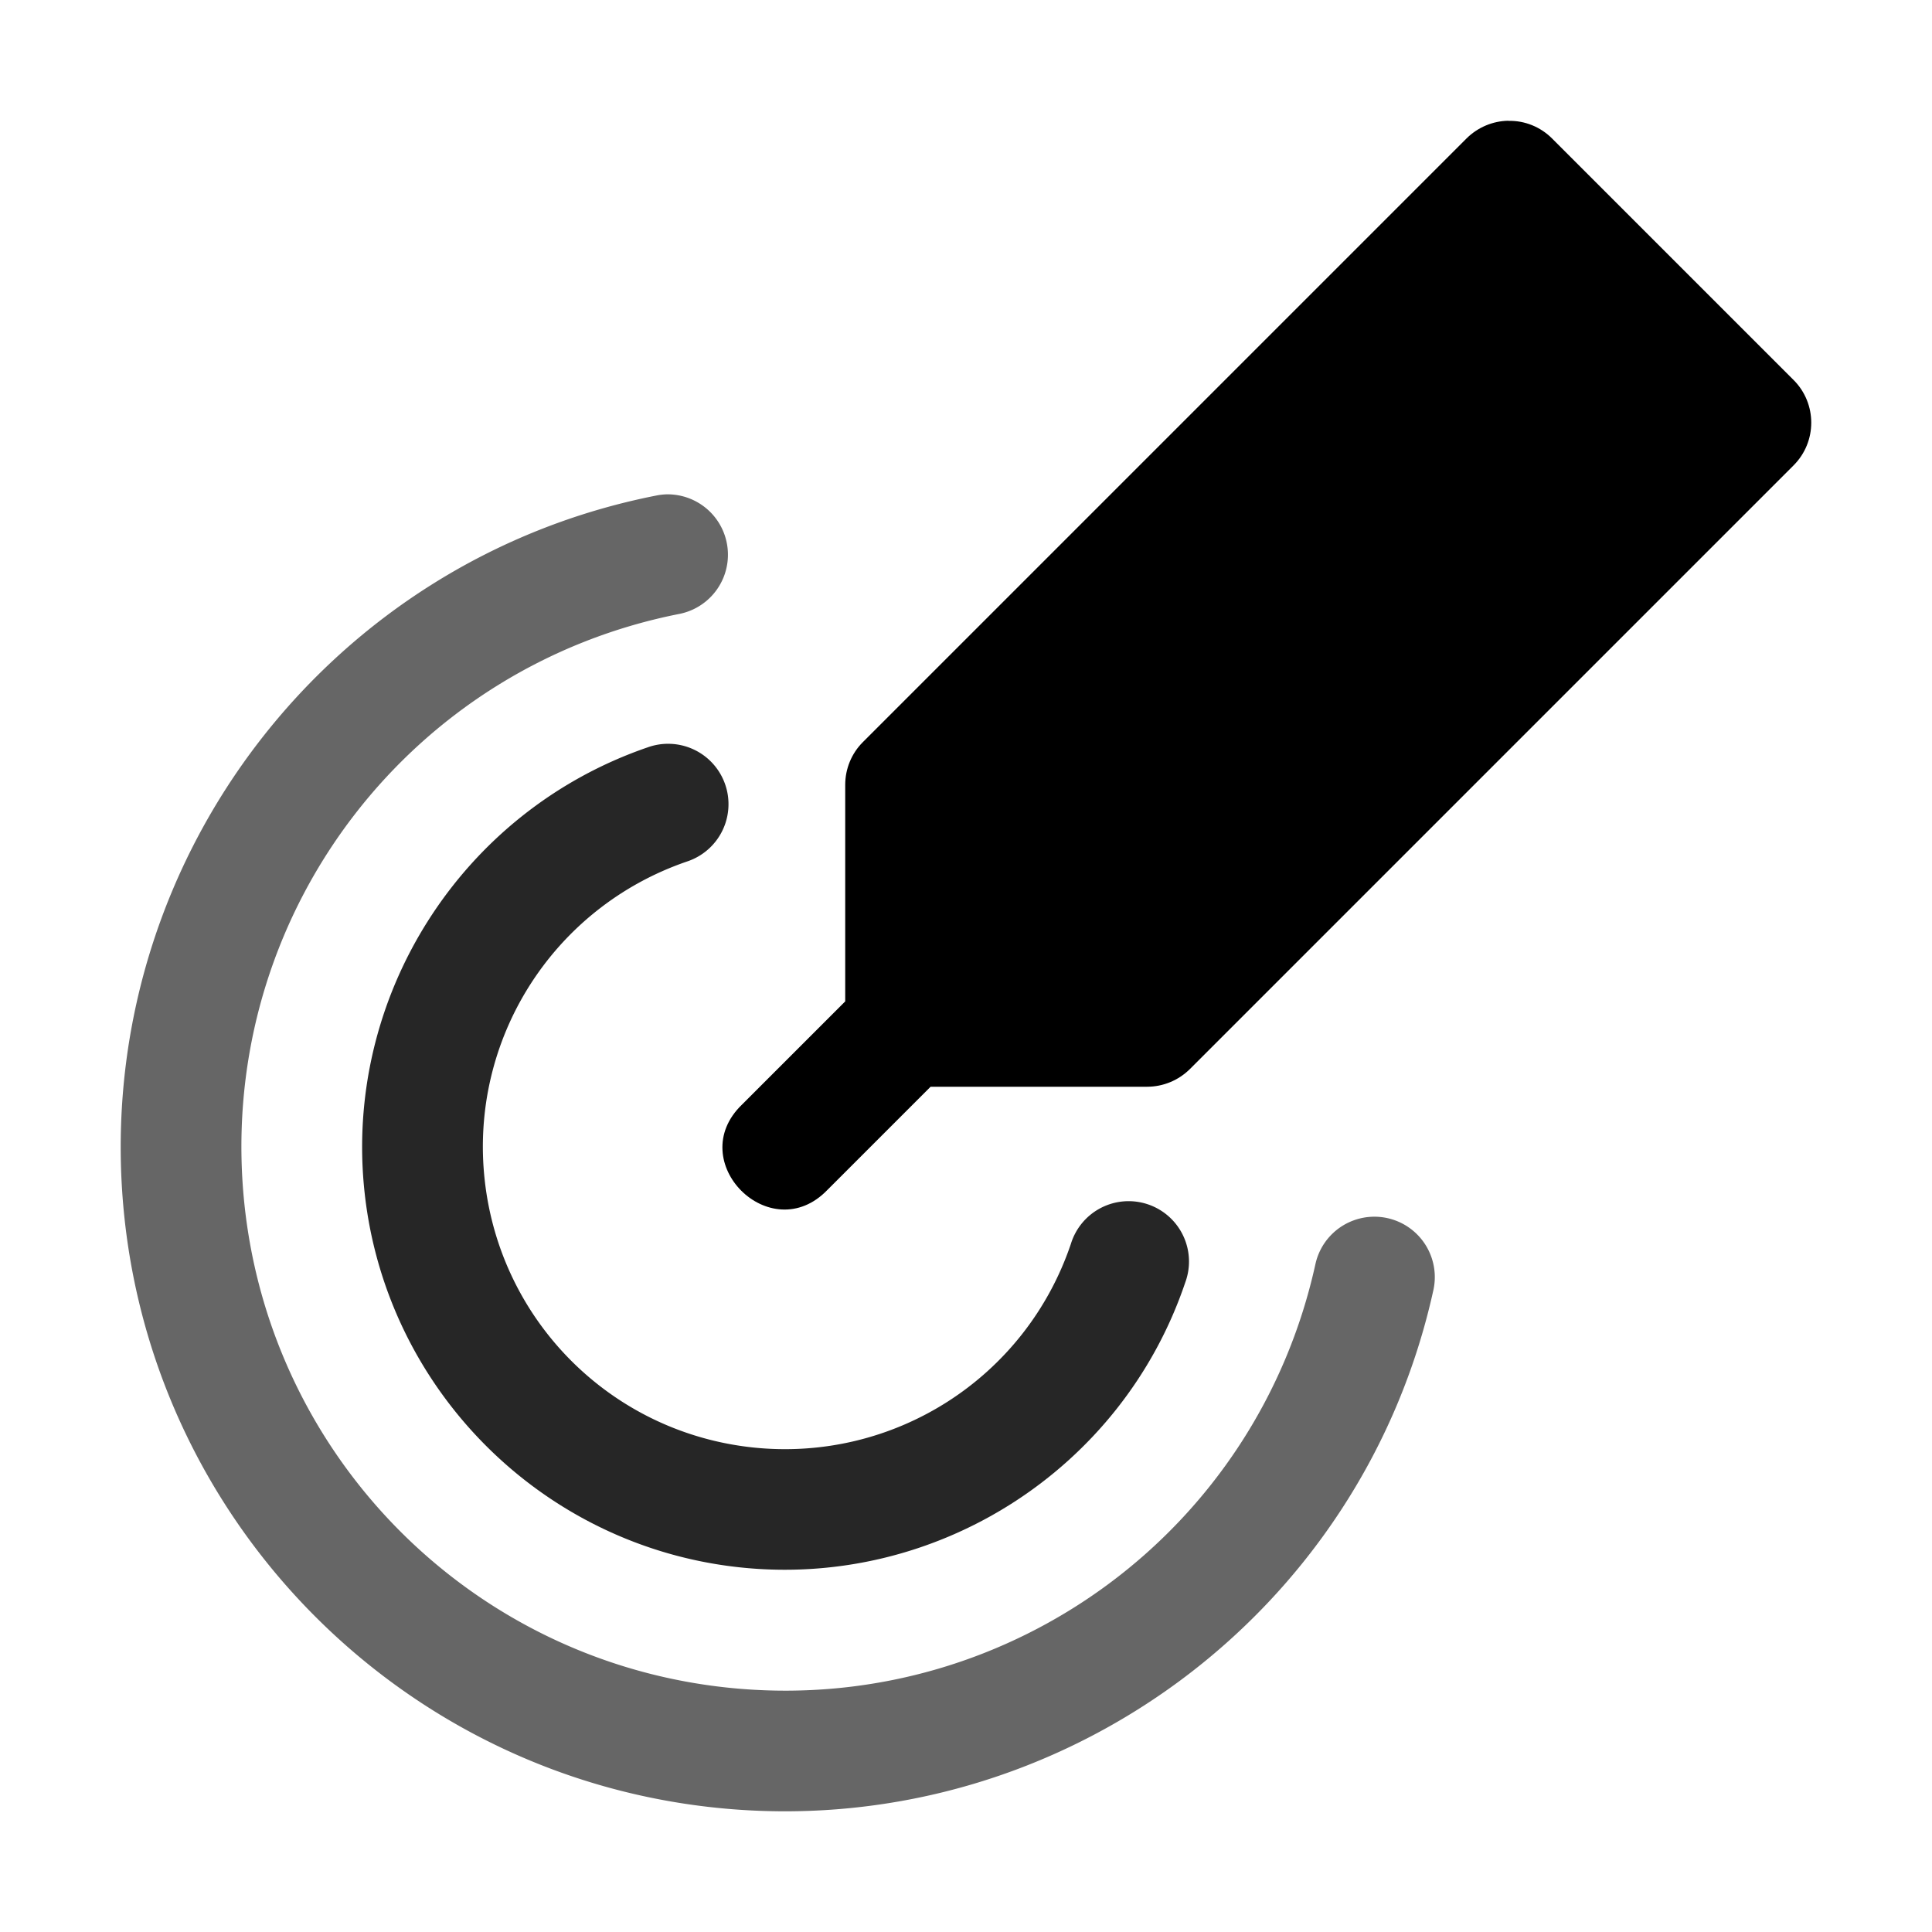 <svg xmlns="http://www.w3.org/2000/svg" xmlns:ns1="http://sodipodi.sourceforge.net/DTD/sodipodi-0.dtd" xmlns:ns2="http://www.inkscape.org/namespaces/inkscape" viewBox="0 0 1600 1600"><ns1:namedview pagecolor="#303030" showgrid="true"><ns2:grid id="grid5" units="px" spacingx="100" spacingy="100" color="#4772b3" opacity="0.2" visible="true" /></ns1:namedview><g fill="currentColor"><g enable-background="new" transform="matrix(100 0 0 100 -34100.028 -47200.008)"><path d="m346.547 478.16a.5.5 0 0 0 -.182.029c-1.549.531-2.526 2.072-2.344 3.699.182 1.627 1.475 2.917 3.104 3.092s3.167-.808 3.691-2.359a.5.5 0 1 0 -.947-.32c-.376 1.113-1.469 1.811-2.637 1.686-1.168-.126-2.086-1.042-2.217-2.209-.131-1.167.563-2.262 1.674-2.643a.5.5 0 0 0 -.143-.975z" opacity=".85" /><path d="m346.521 476.094a.5.5 0 0 0 -.086.01c-2.692.53-4.583 2.974-4.426 5.713.158 2.739 2.318 4.948 5.053 5.166s5.219-1.62 5.809-4.299a.5.5 0 1 0 -.977-.215c-.484 2.199-2.508 3.697-4.752 3.518-2.244-.179-4.005-1.981-4.135-4.229-.129-2.248 1.412-4.239 3.621-4.674a.5.5 0 0 0 -.107-.99z" opacity=".6" /><path d="m353.492 473c-.13.002-.254.055-.346.146l-5 5c-.094.094-.146.221-.146.354v1.793l-.854.854c-.49.471.236 1.197.707.707l.854-.854h1.793c.133-0.0.26-.053.354-.146l5-5c.195-.195.195-.512 0-.707l-2-2c-.096-.096-.226-.149-.361-.146z" /></g></g></svg>